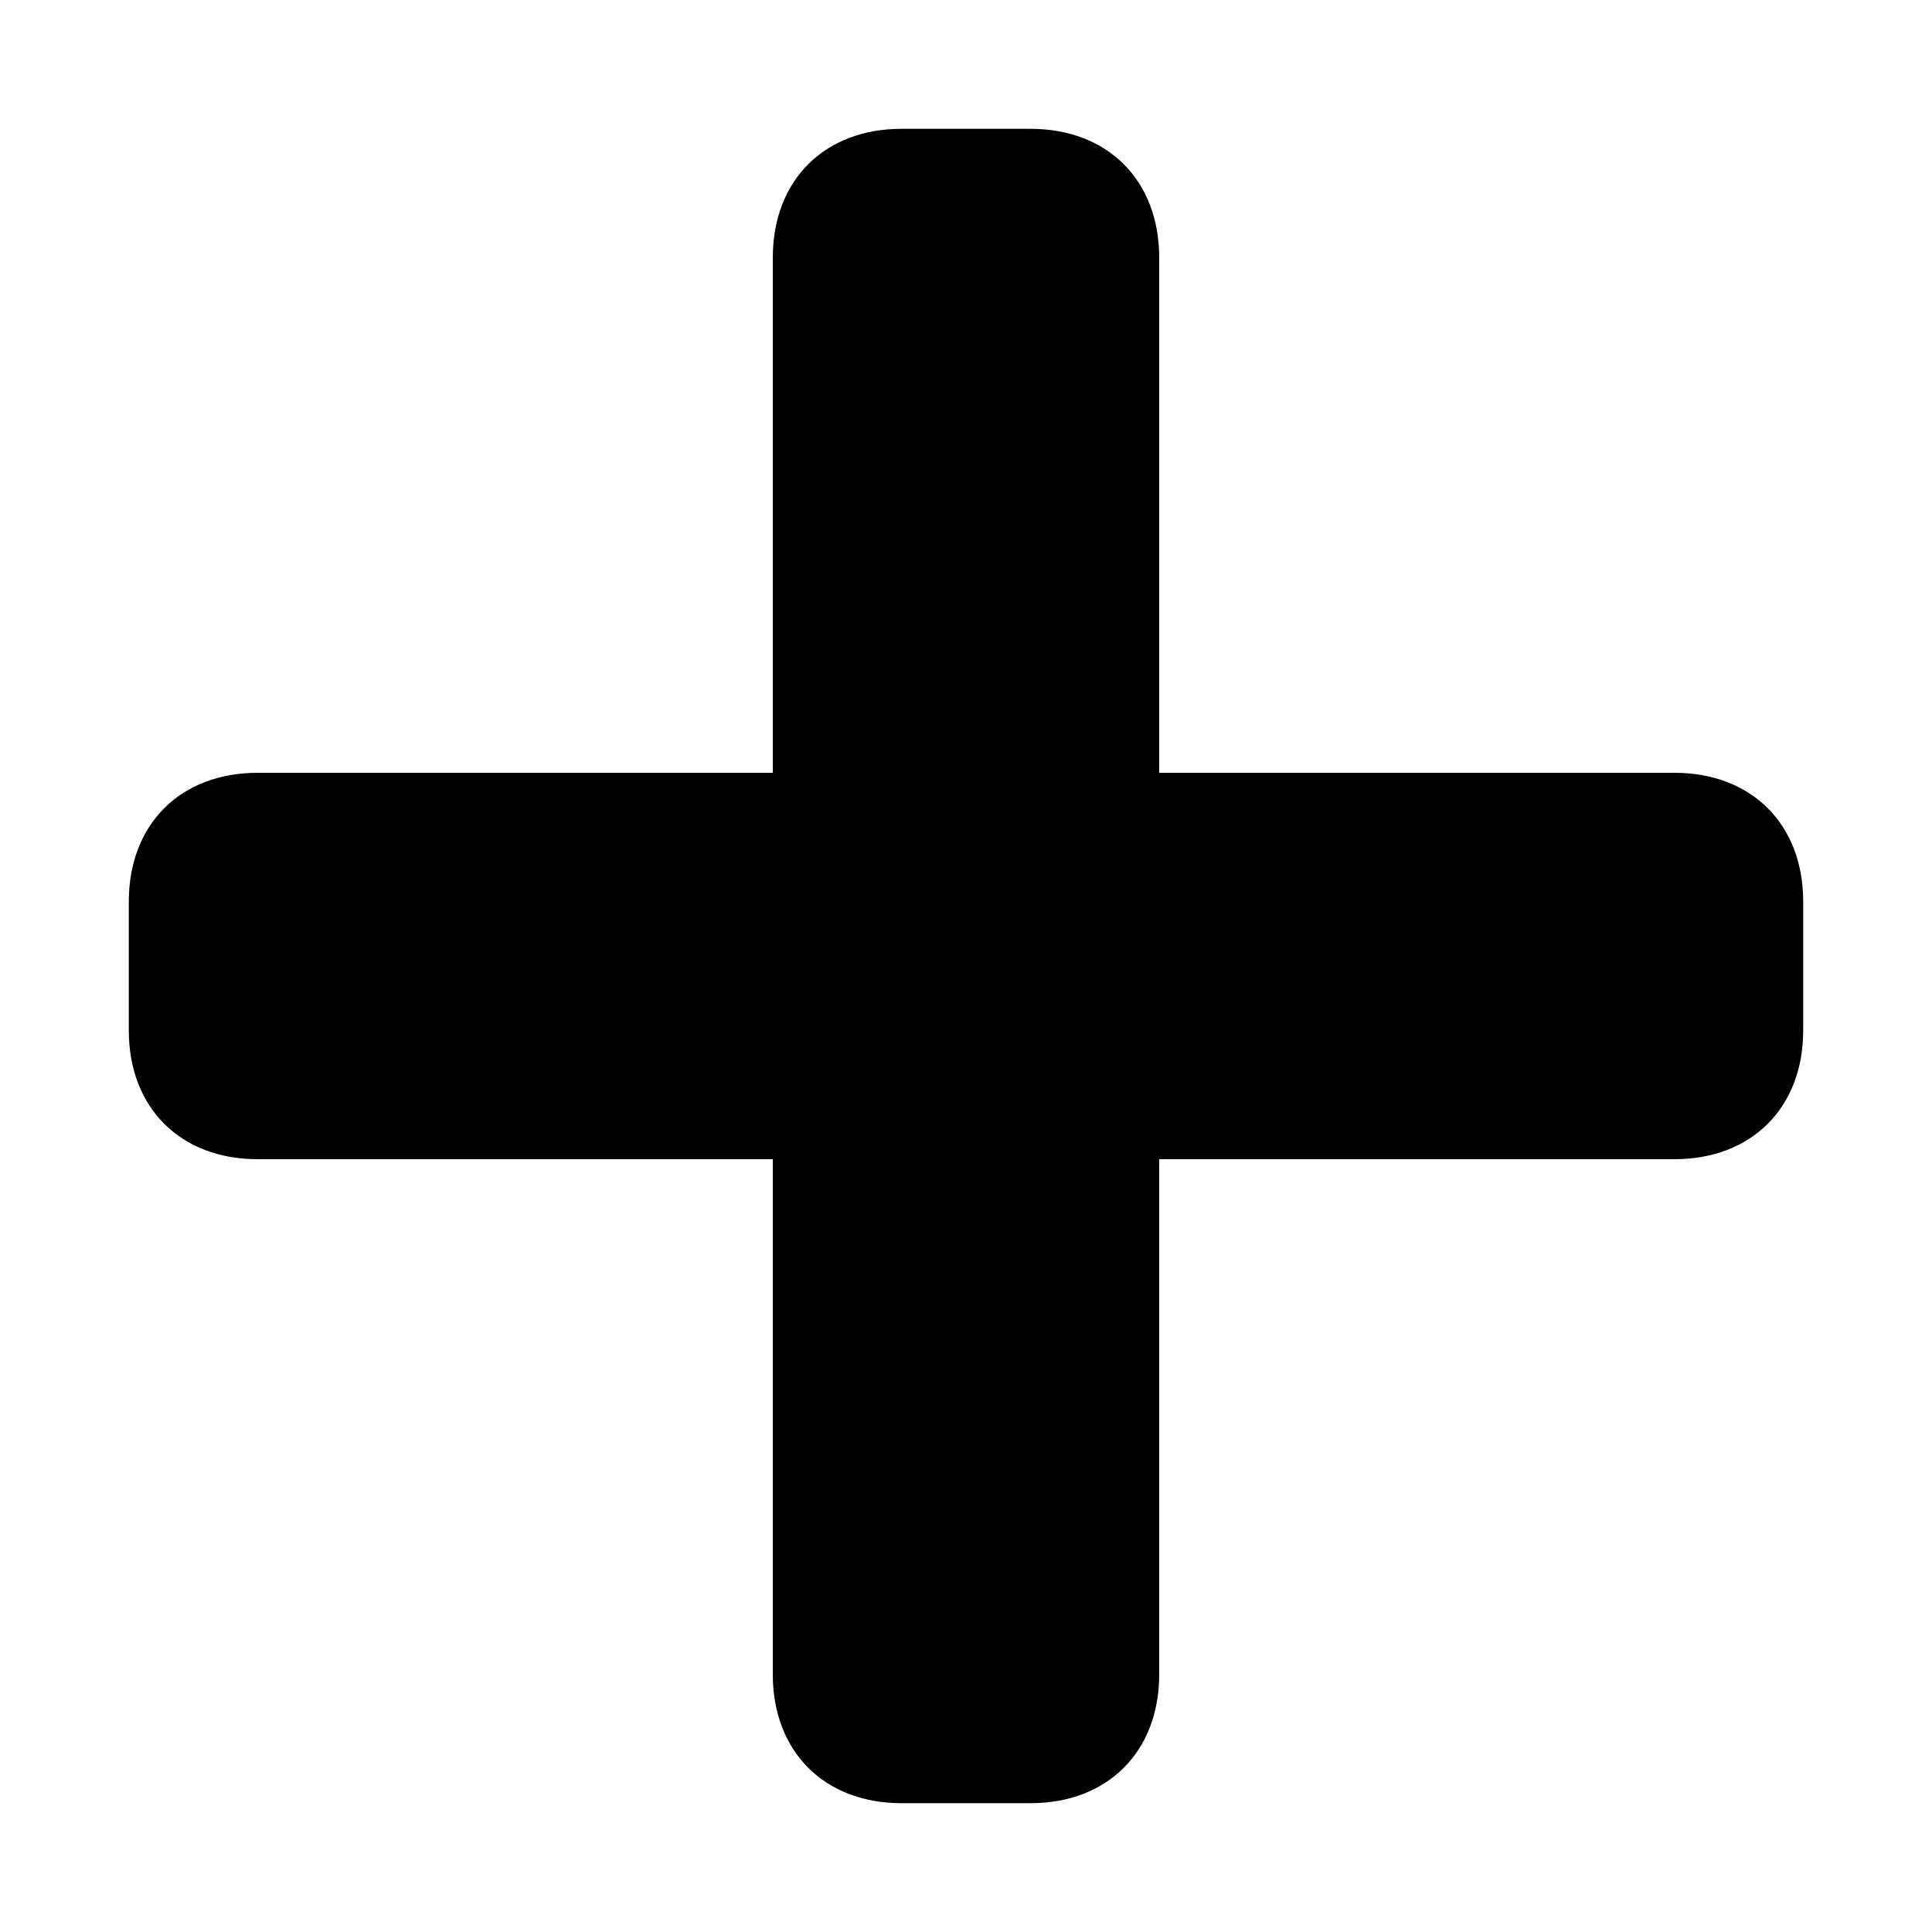 <?xml version="1.0" encoding="UTF-8" standalone="no"?>
<svg width="15px" height="15px" viewBox="0 0 15 15" version="1.1" xmlns="http://www.w3.org/2000/svg" xmlns:xlink="http://www.w3.org/1999/xlink">
    <!-- Generator: Sketch 41.2 (35397) - http://www.bohemiancoding.com/sketch -->
    <title>massage</title>
    <desc>Created with Sketch.</desc>
    <defs></defs>
    <g id="Page-1" stroke="none" stroke-width="1" fill="none" fill-rule="evenodd">
        <g id="massage" fill="#010101">
            <g id="hospital" transform="translate(1, 1)">
                <g id="svg4619">
                    <path d="M6,0 C5.4,0 5,0.4 5,1 L5,5 L1,5 C0.4,5 0,5.4 0,6 L0,7 C0,7.6 0.4,8 1,8 L5,8 L5,12 C5,12.6 5.4,13 6,13 L7,13 C7.6,13 8,12.6 8,12 L8,8 L12,8 C12.6,8 13,7.6 13,7 L13,6 C13,5.4 12.6,5 12,5 L8,5 L8,1 C8,0.4 7.6,0 7,0 L6,0 Z" id="rect4194"></path>
                </g>
            </g>
        </g>
    </g>
</svg>